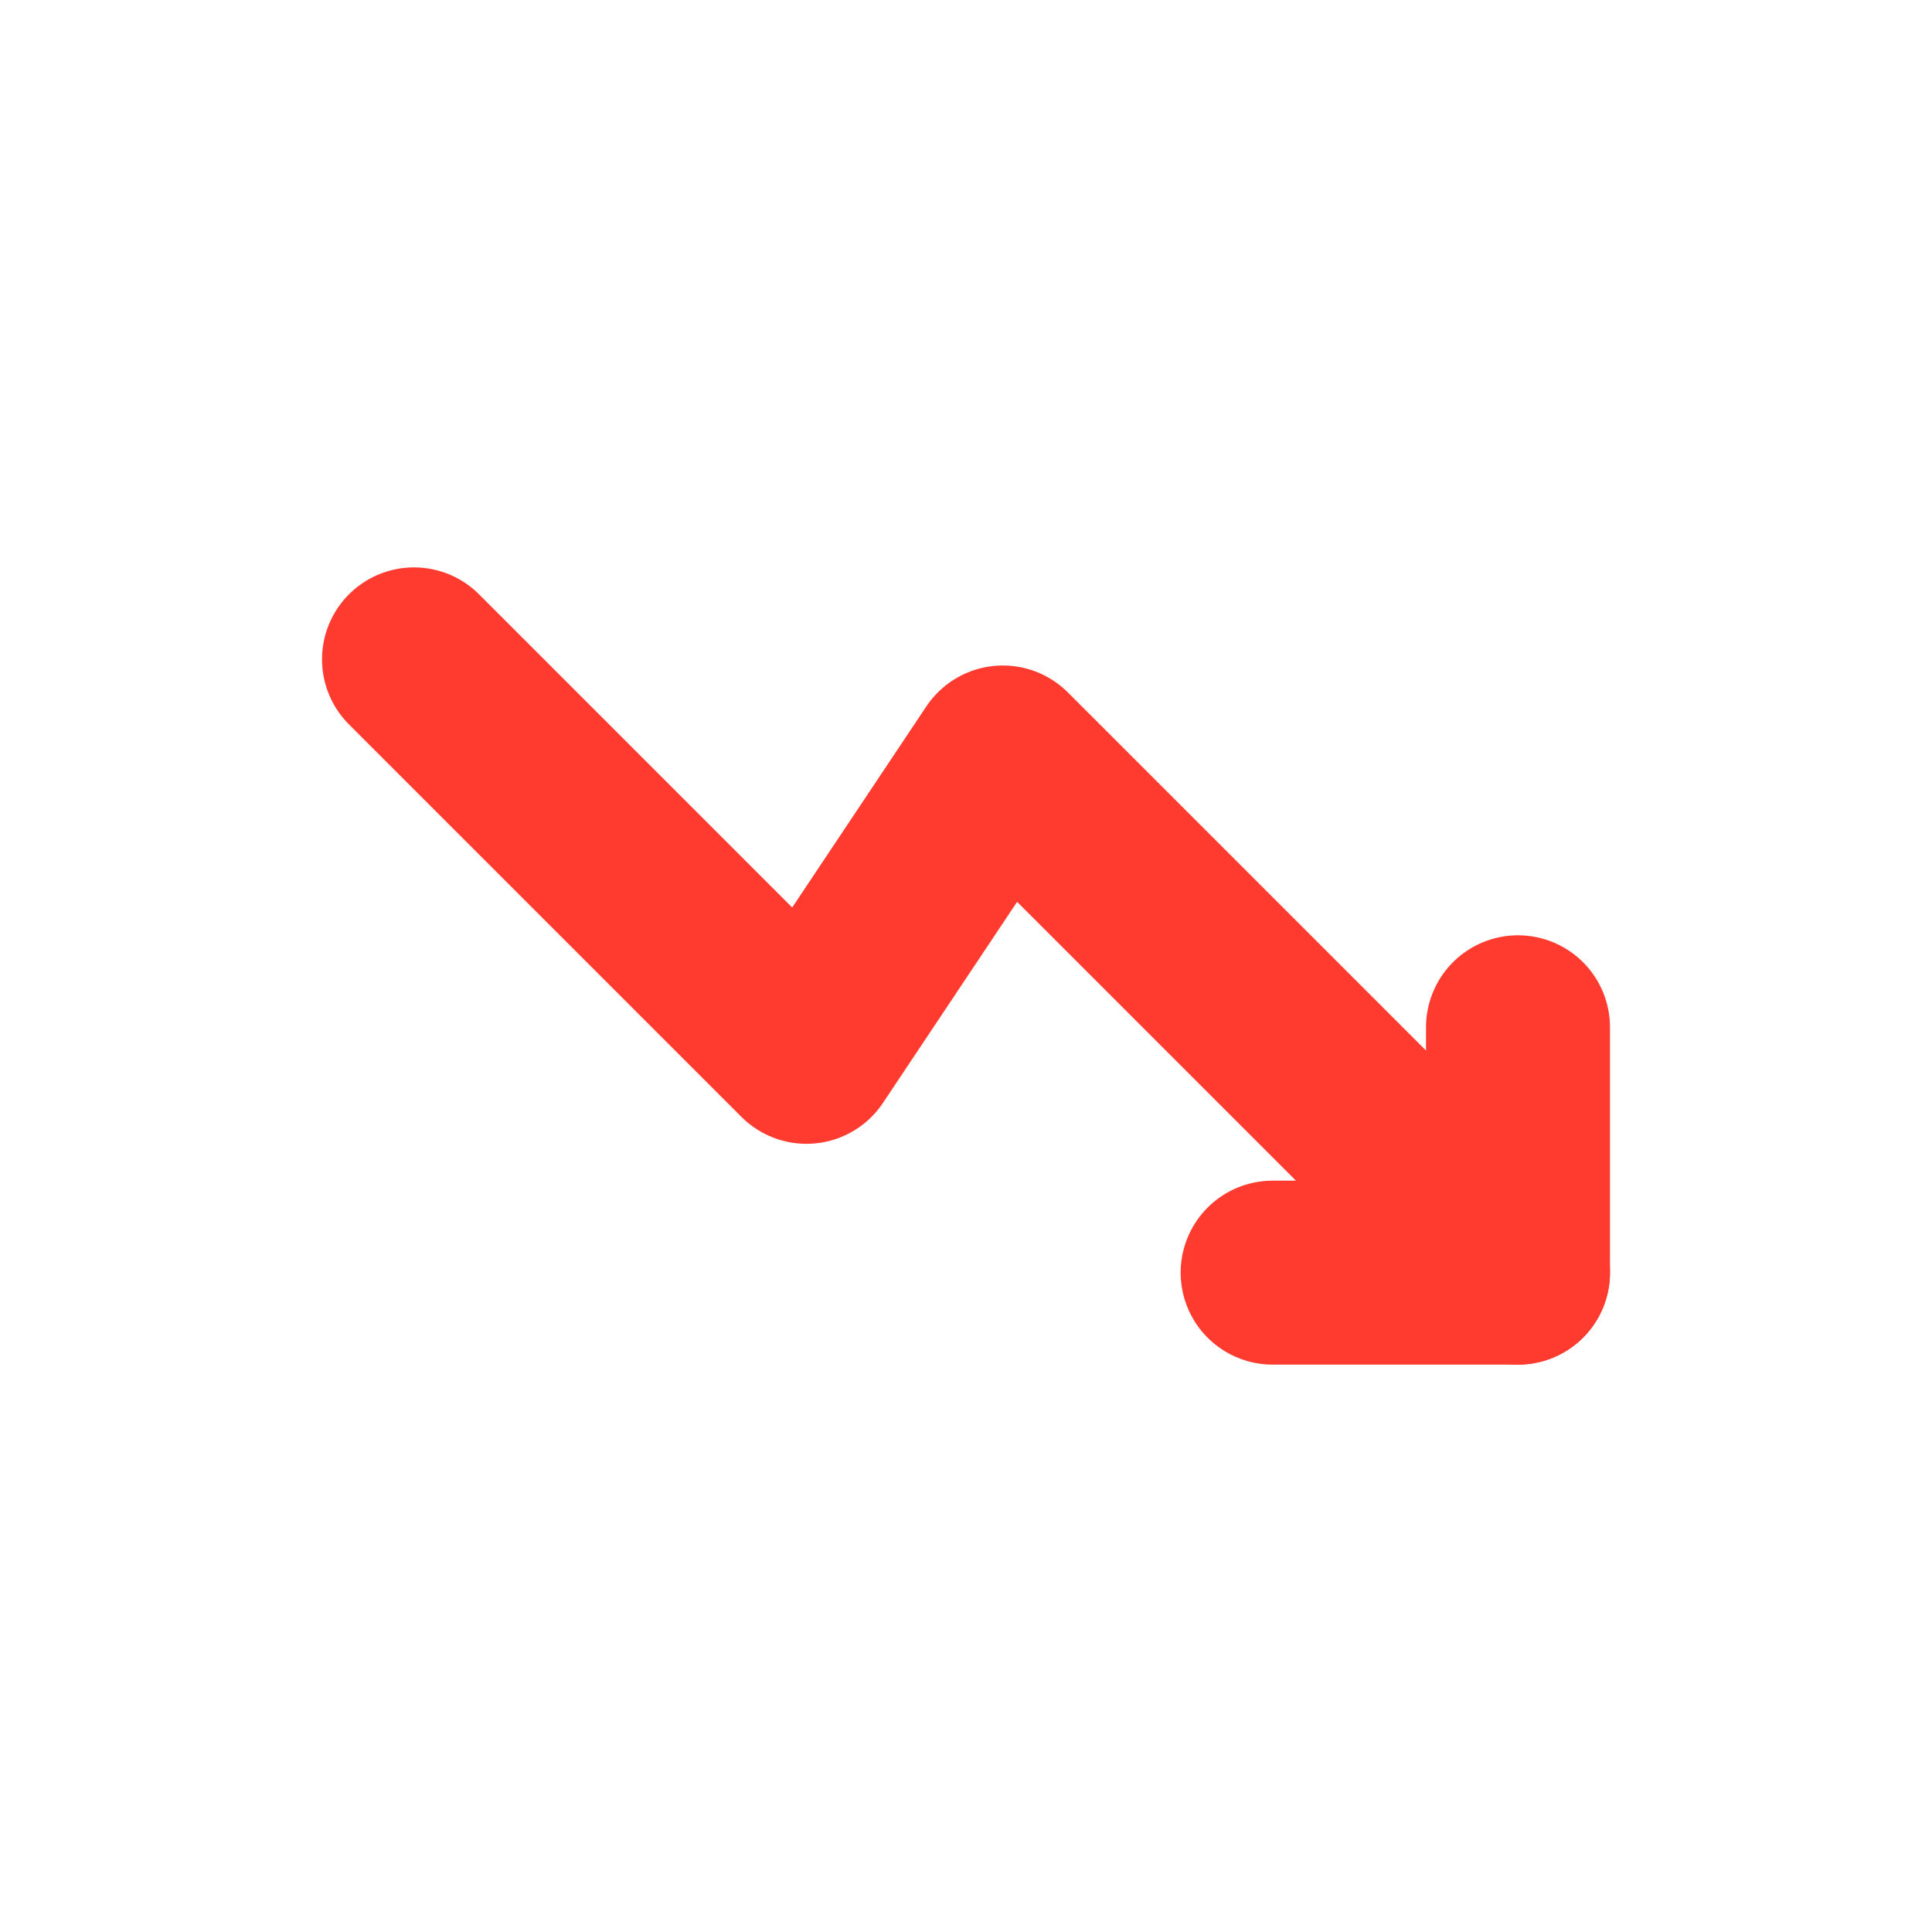 <svg width="14" height="14" viewBox="0 0 14 14" fill="none" xmlns="http://www.w3.org/2000/svg">
<g id="Frame 1000002304">
<g id="vuesax/linear/trend-up">
<g id="trend-up">
<g id="Group 33544">
<path id="Vector" d="M11 9.222L7.267 5.489L5.844 7.622L3 4.778" stroke="#FF3B30" stroke-width="1.333" stroke-linecap="round" stroke-linejoin="round"/>
<path id="Vector_2" d="M9.222 9.222H11V7.444" stroke="#FF3B30" stroke-width="1.333" stroke-linecap="round" stroke-linejoin="round"/>
</g>
</g>
</g>
</g>
</svg>
